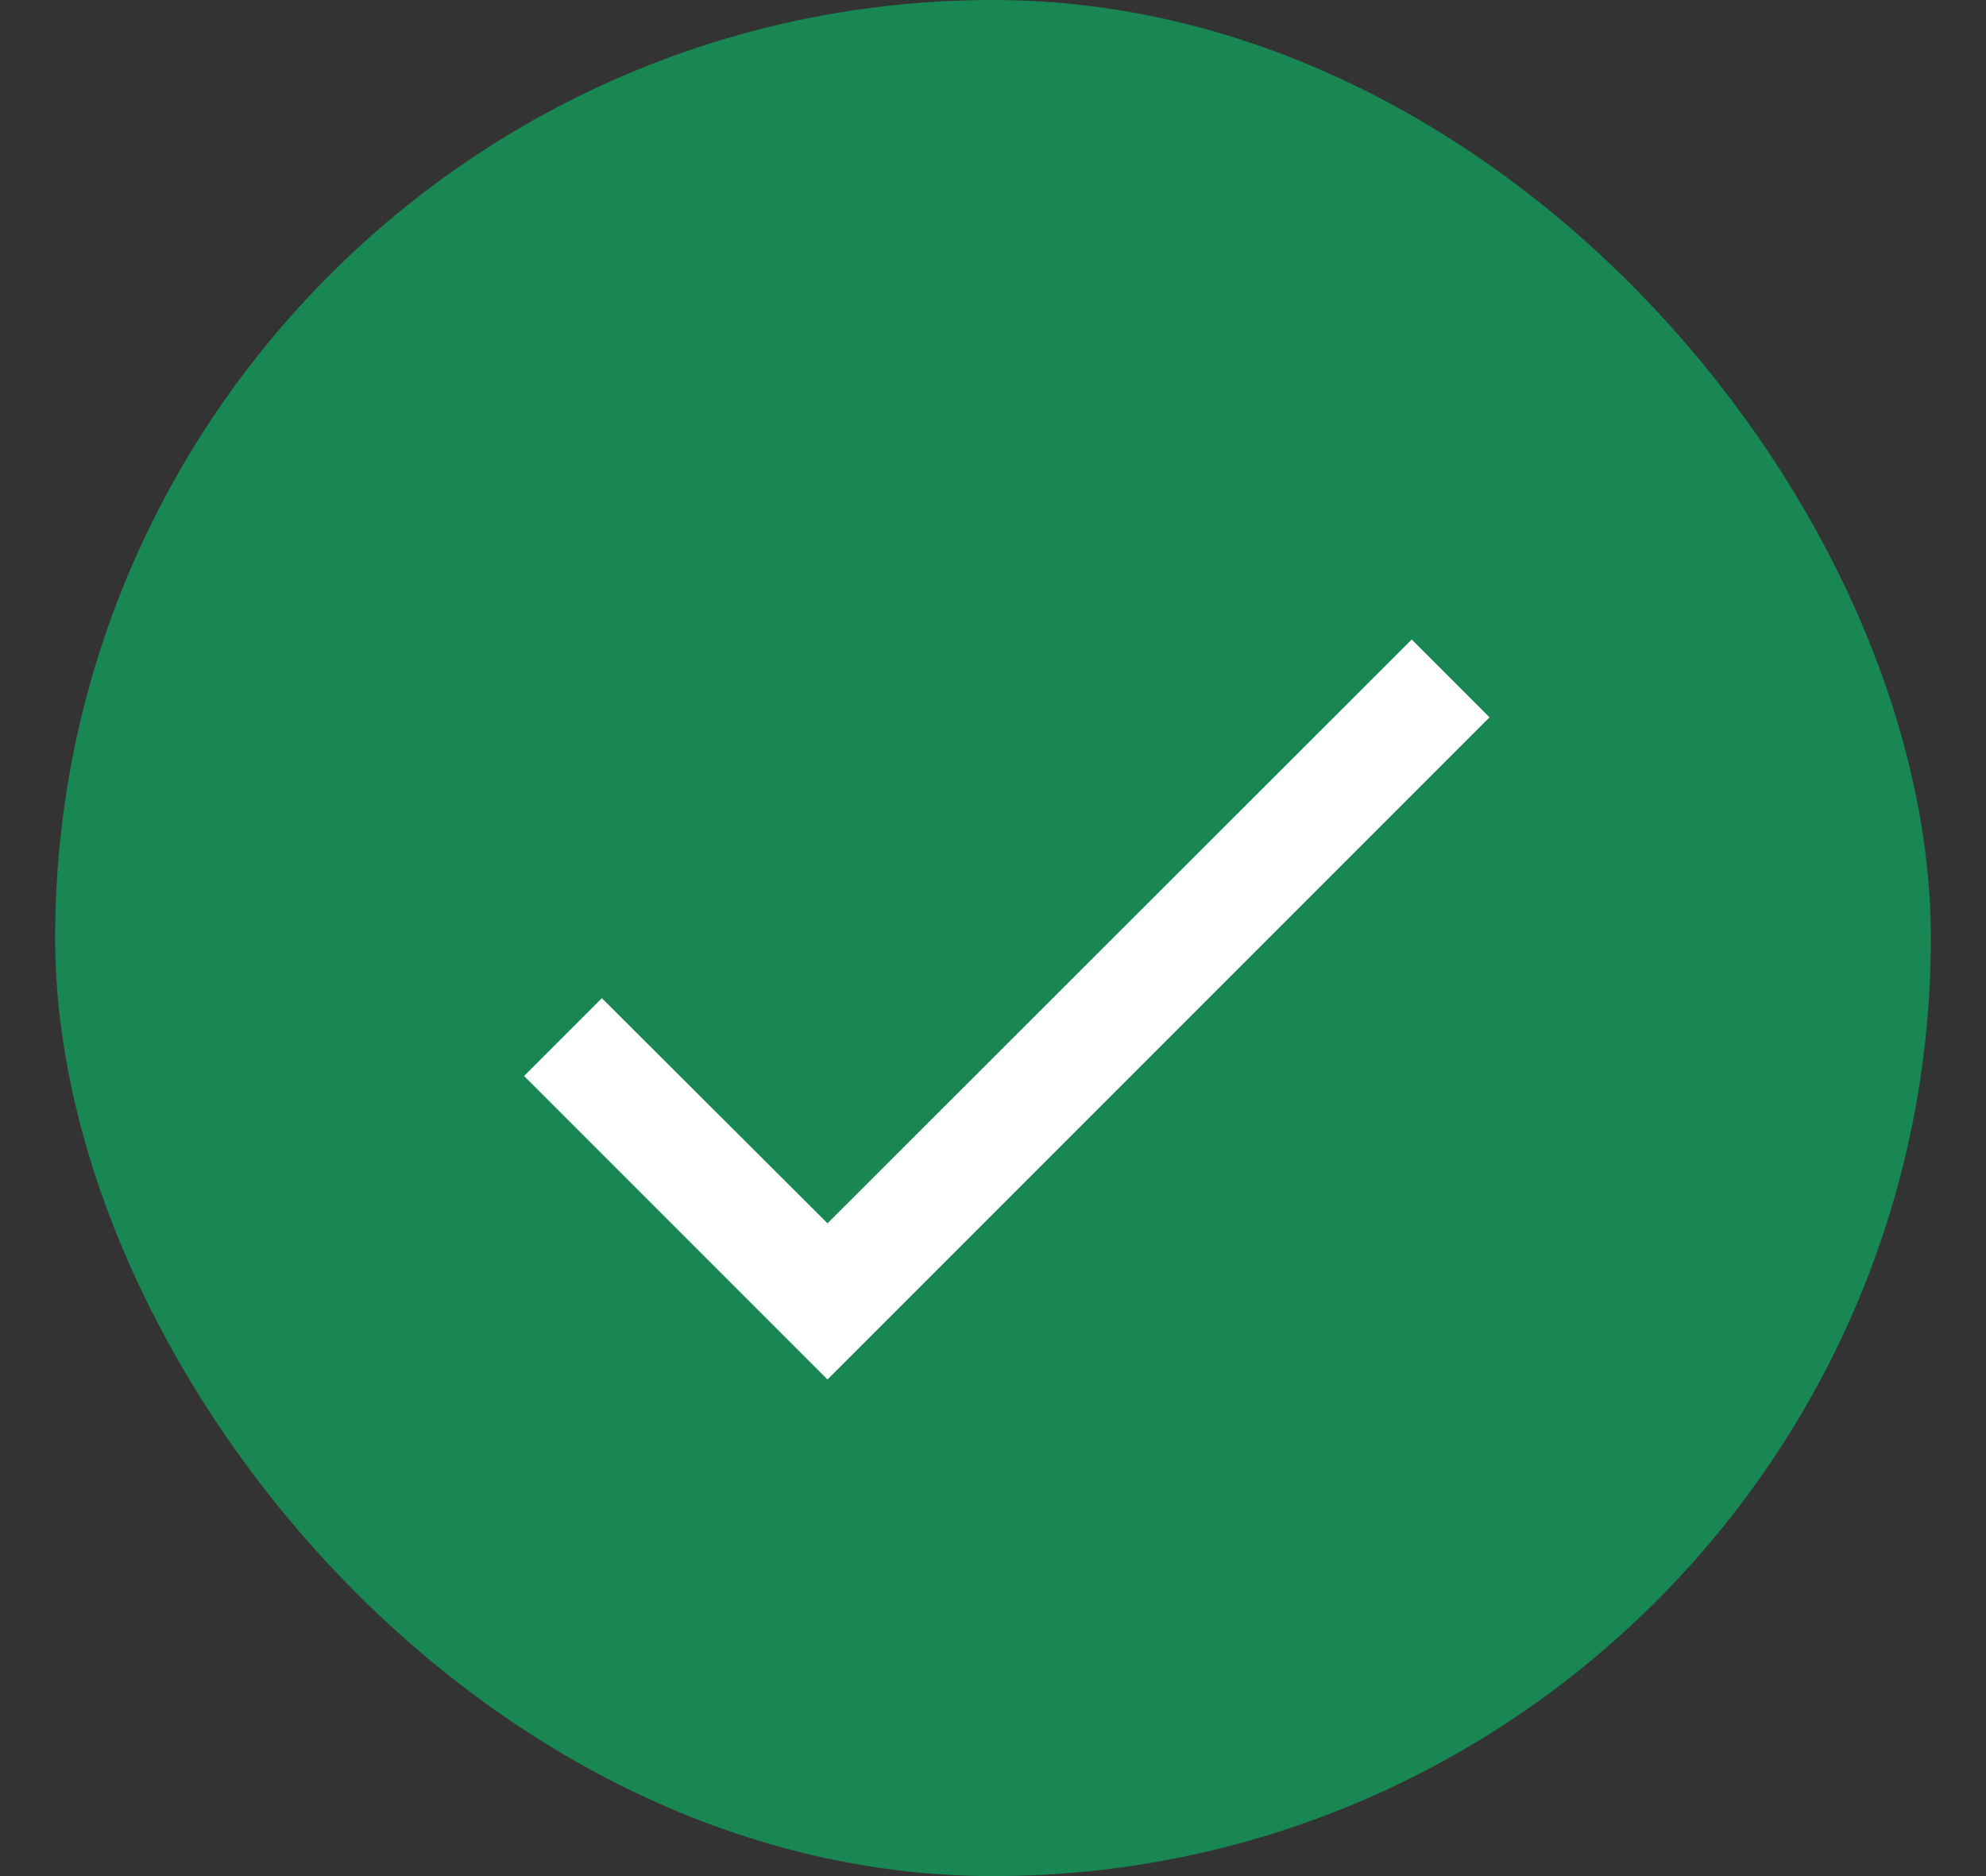 <svg width="18" height="17" viewBox="0 0 18 17" fill="none" xmlns="http://www.w3.org/2000/svg">
<rect x="0" y="0" width="18" height="17" fill="#333333" stroke="none"/>
<rect x="0.75" y="0.25" width="16.5" height="16.5" rx="8.25" fill="#198754"/>
<rect x="0.75" y="0.25" width="16.5" height="16.5" rx="8.25" stroke="#198754" stroke-width="0.5"/>
<path d="M13.5 6.5L7.5 12.5L4.75 9.75L5.455 9.045L7.5 11.085L12.795 5.795L13.5 6.5Z" fill="white"/>
</svg>
